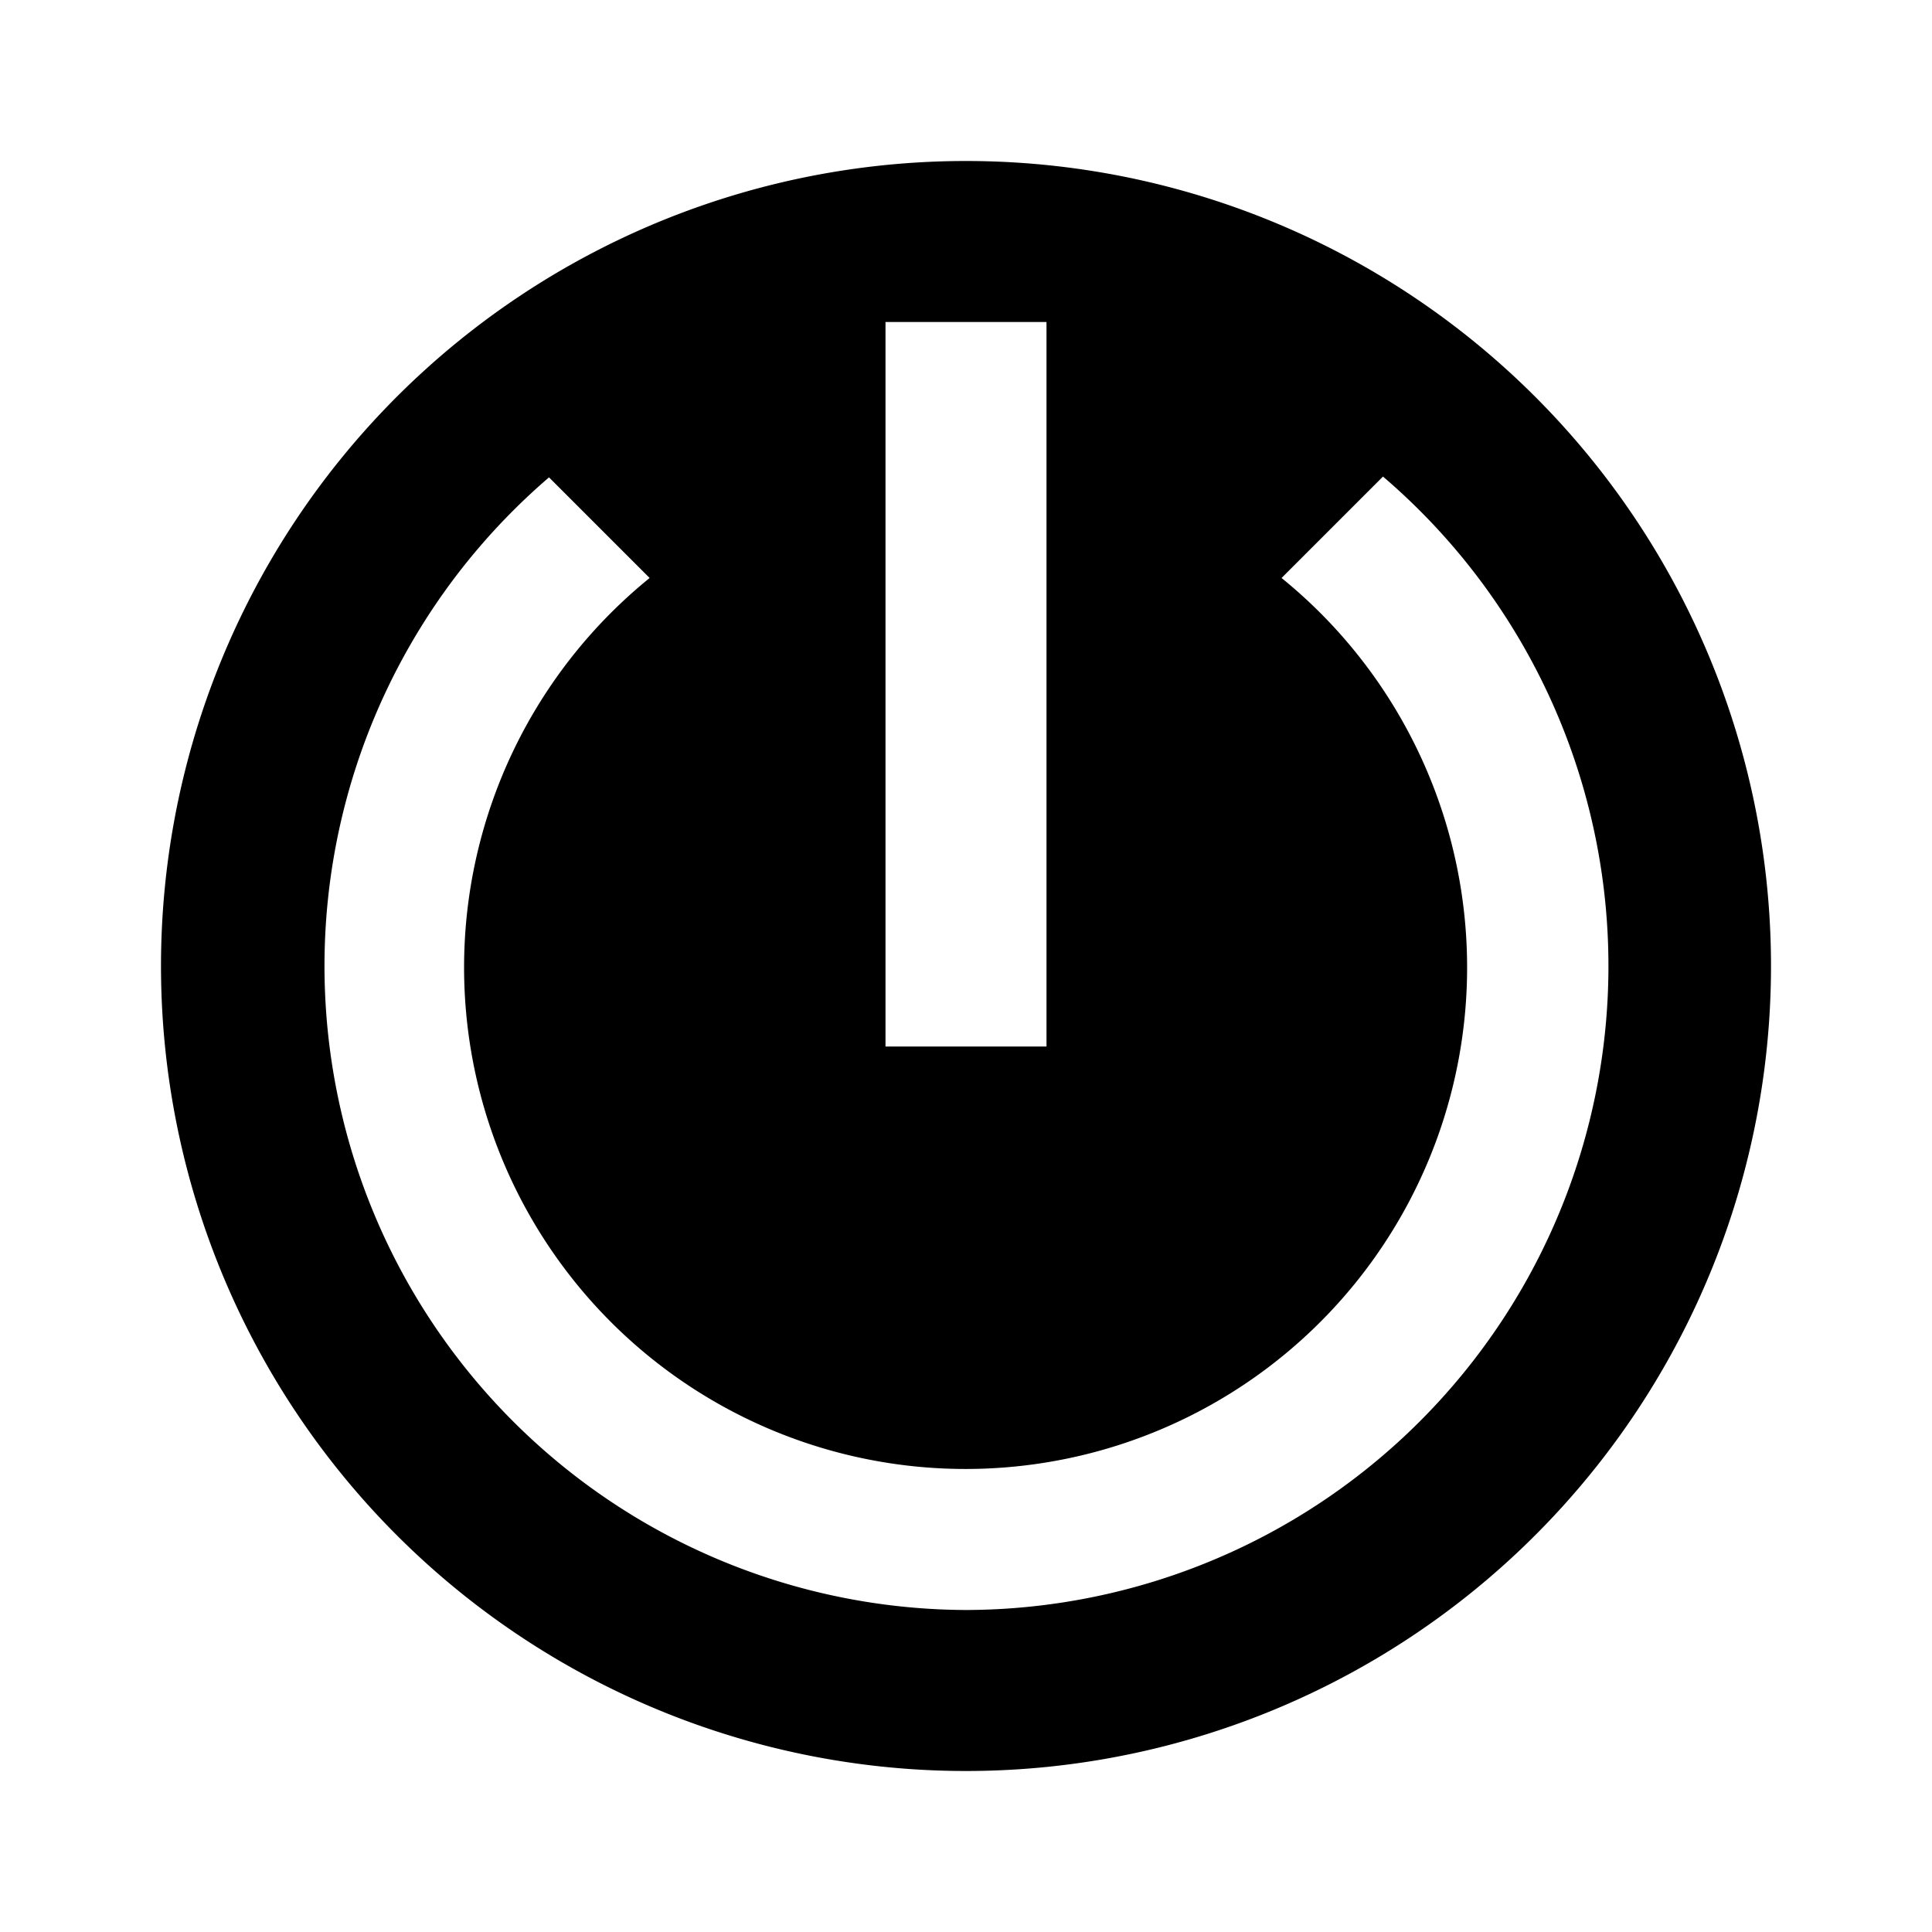 <svg xmlns="http://www.w3.org/2000/svg" width="24" height="24" viewBox="0 0 24 24"><title>ic_power_off</title><g id="Icons"><path d="M12,2A10,10,0,1,0,22,12,10,10,0,0,0,12,2ZM11,4h2v9H11Zm1,16A8,8,0,0,1,6.82,5.93L8.07,7.18a6.23,6.23,0,1,0,7.85,0l1.26-1.26A8,8,0,0,1,12,20Z" fill="#000001"/></g></svg>
